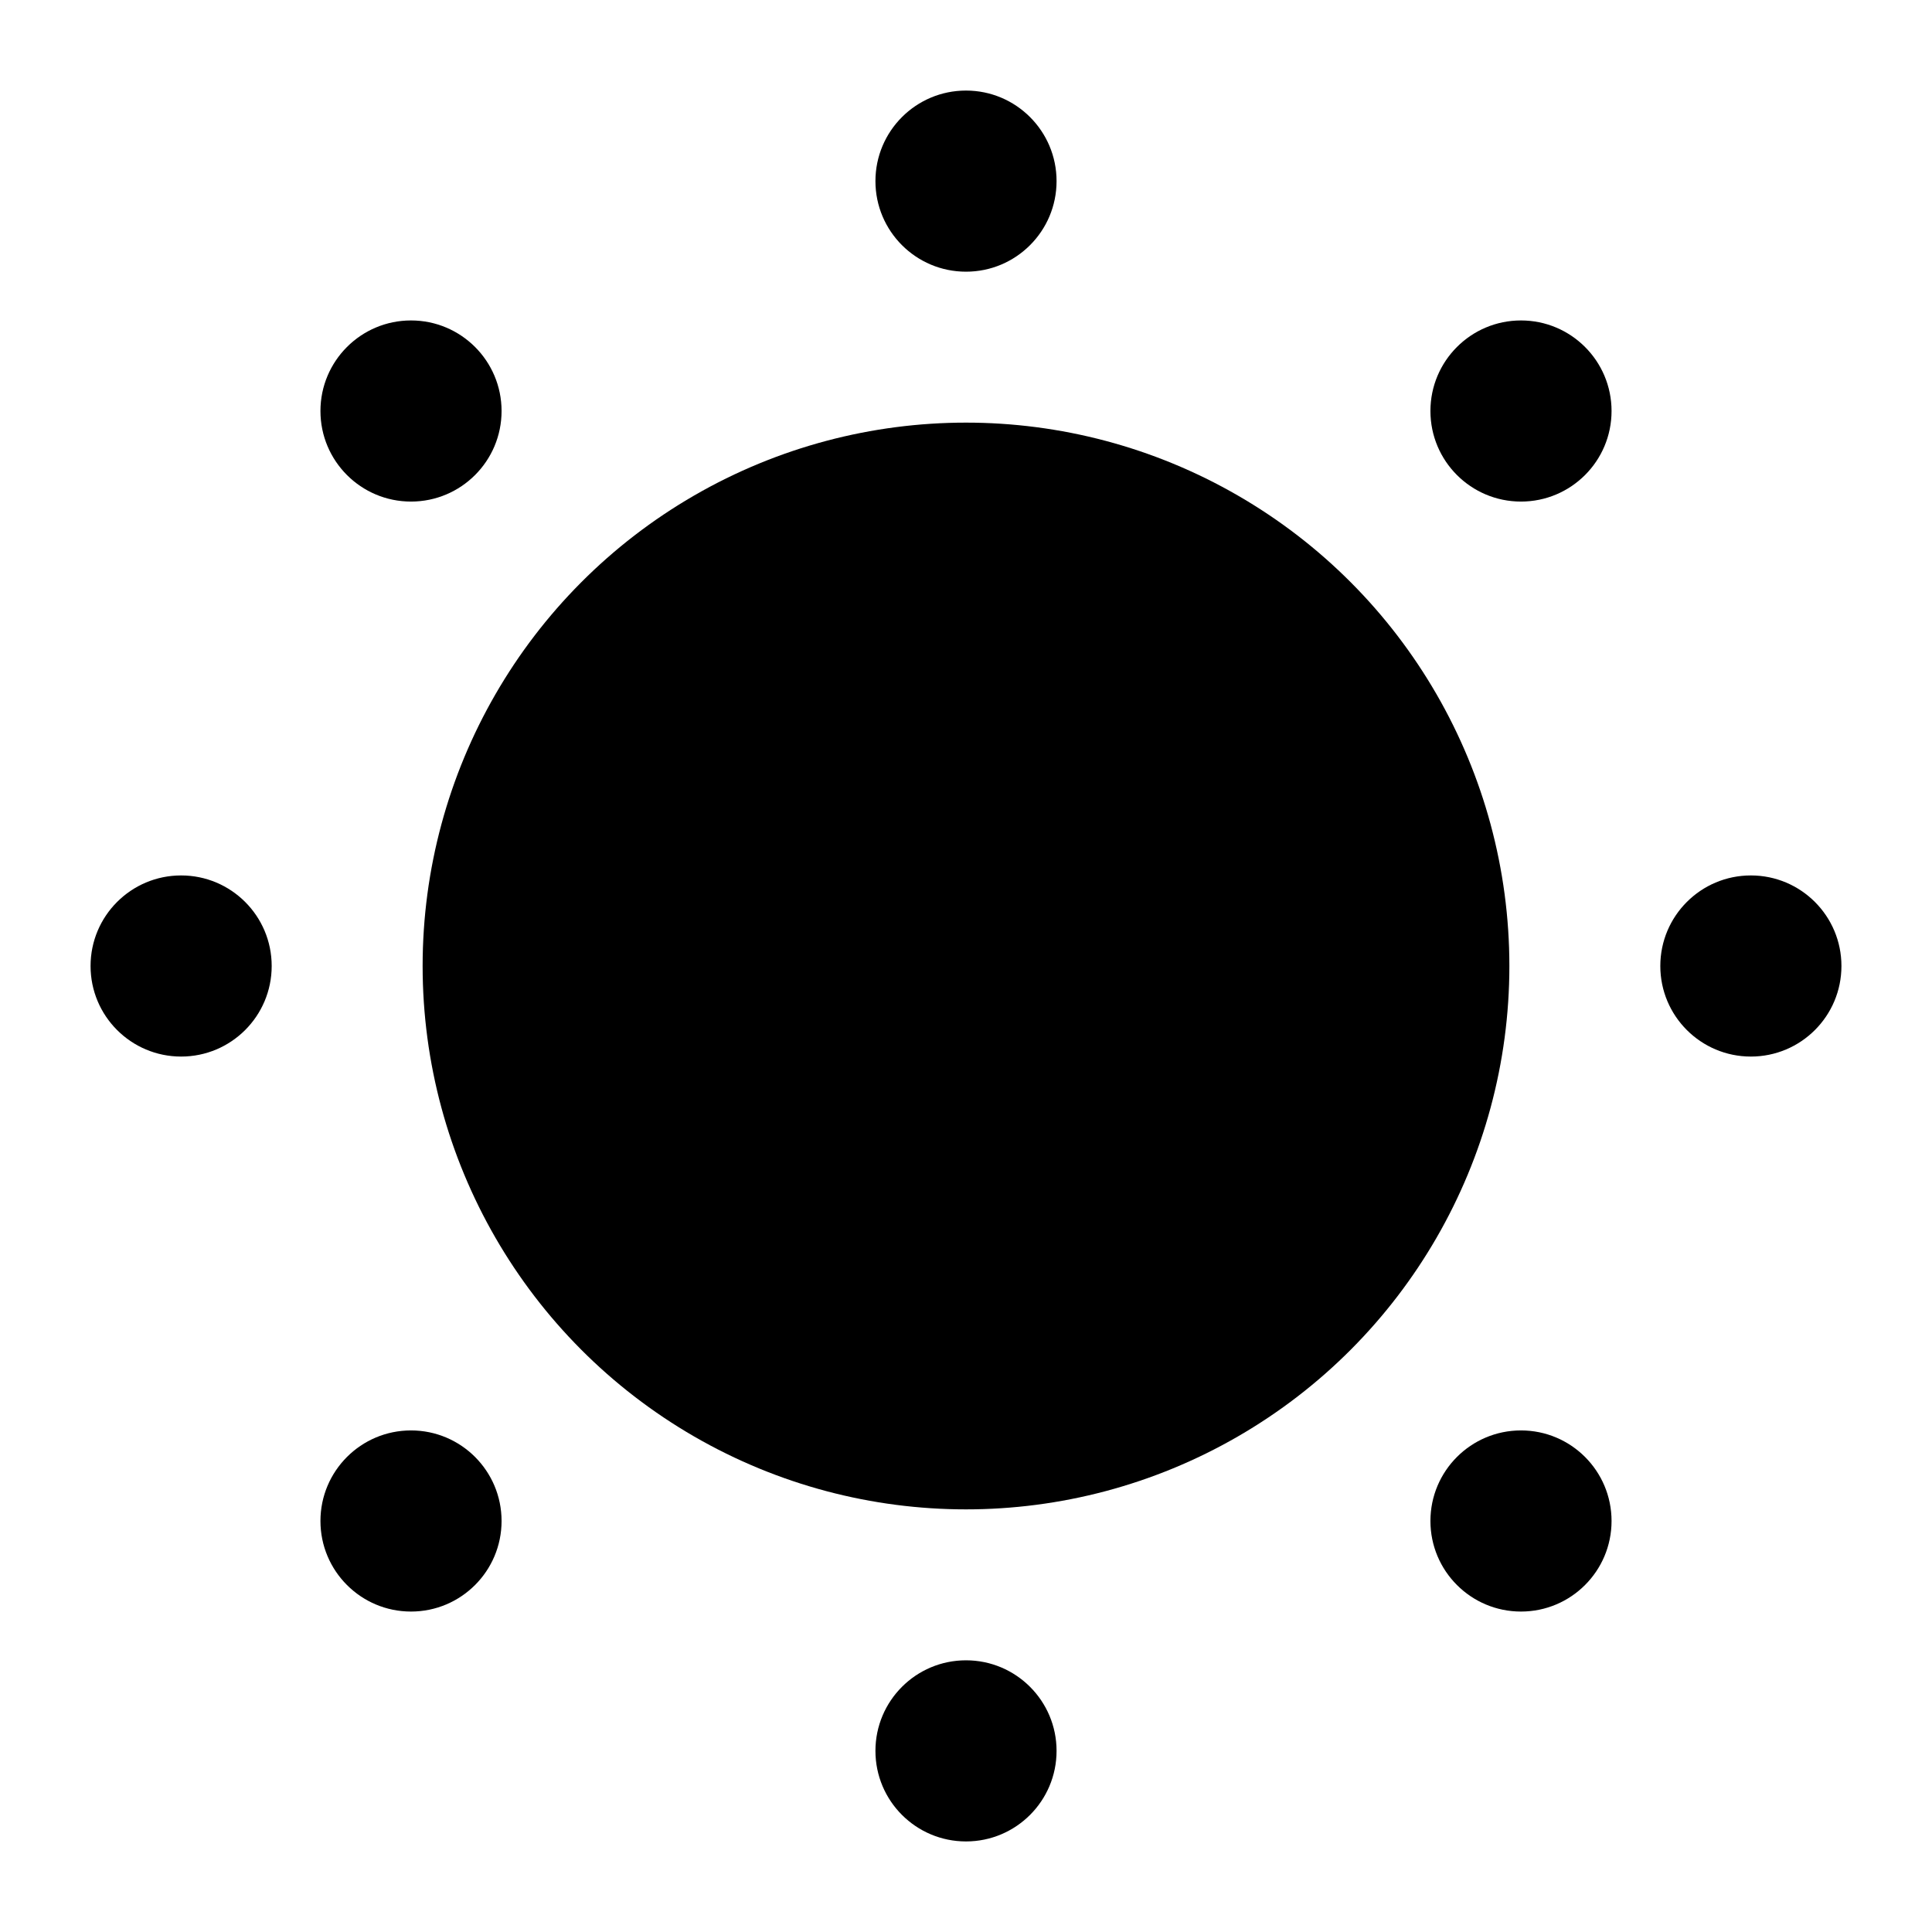 <svg id="Layer_1" data-name="Layer 1" xmlns="http://www.w3.org/2000/svg" viewBox="0 0 256 256">
  <rect width="256" height="256" fill="none"/>
  <g>
    <circle cx="128" cy="128" r="72"/>
    <circle cx="128" cy="24" r="12"/>
    <circle cx="54.461" cy="54.461" r="12"/>
    <circle cx="24" cy="128" r="12"/>
    <circle cx="54.461" cy="201.539" r="12"/>
    <circle cx="128" cy="232" r="12"/>
    <circle cx="201.539" cy="201.539" r="12"/>
    <circle cx="232" cy="128" r="12"/>
    <circle cx="201.539" cy="54.461" r="12"/>
  </g>
</svg>
